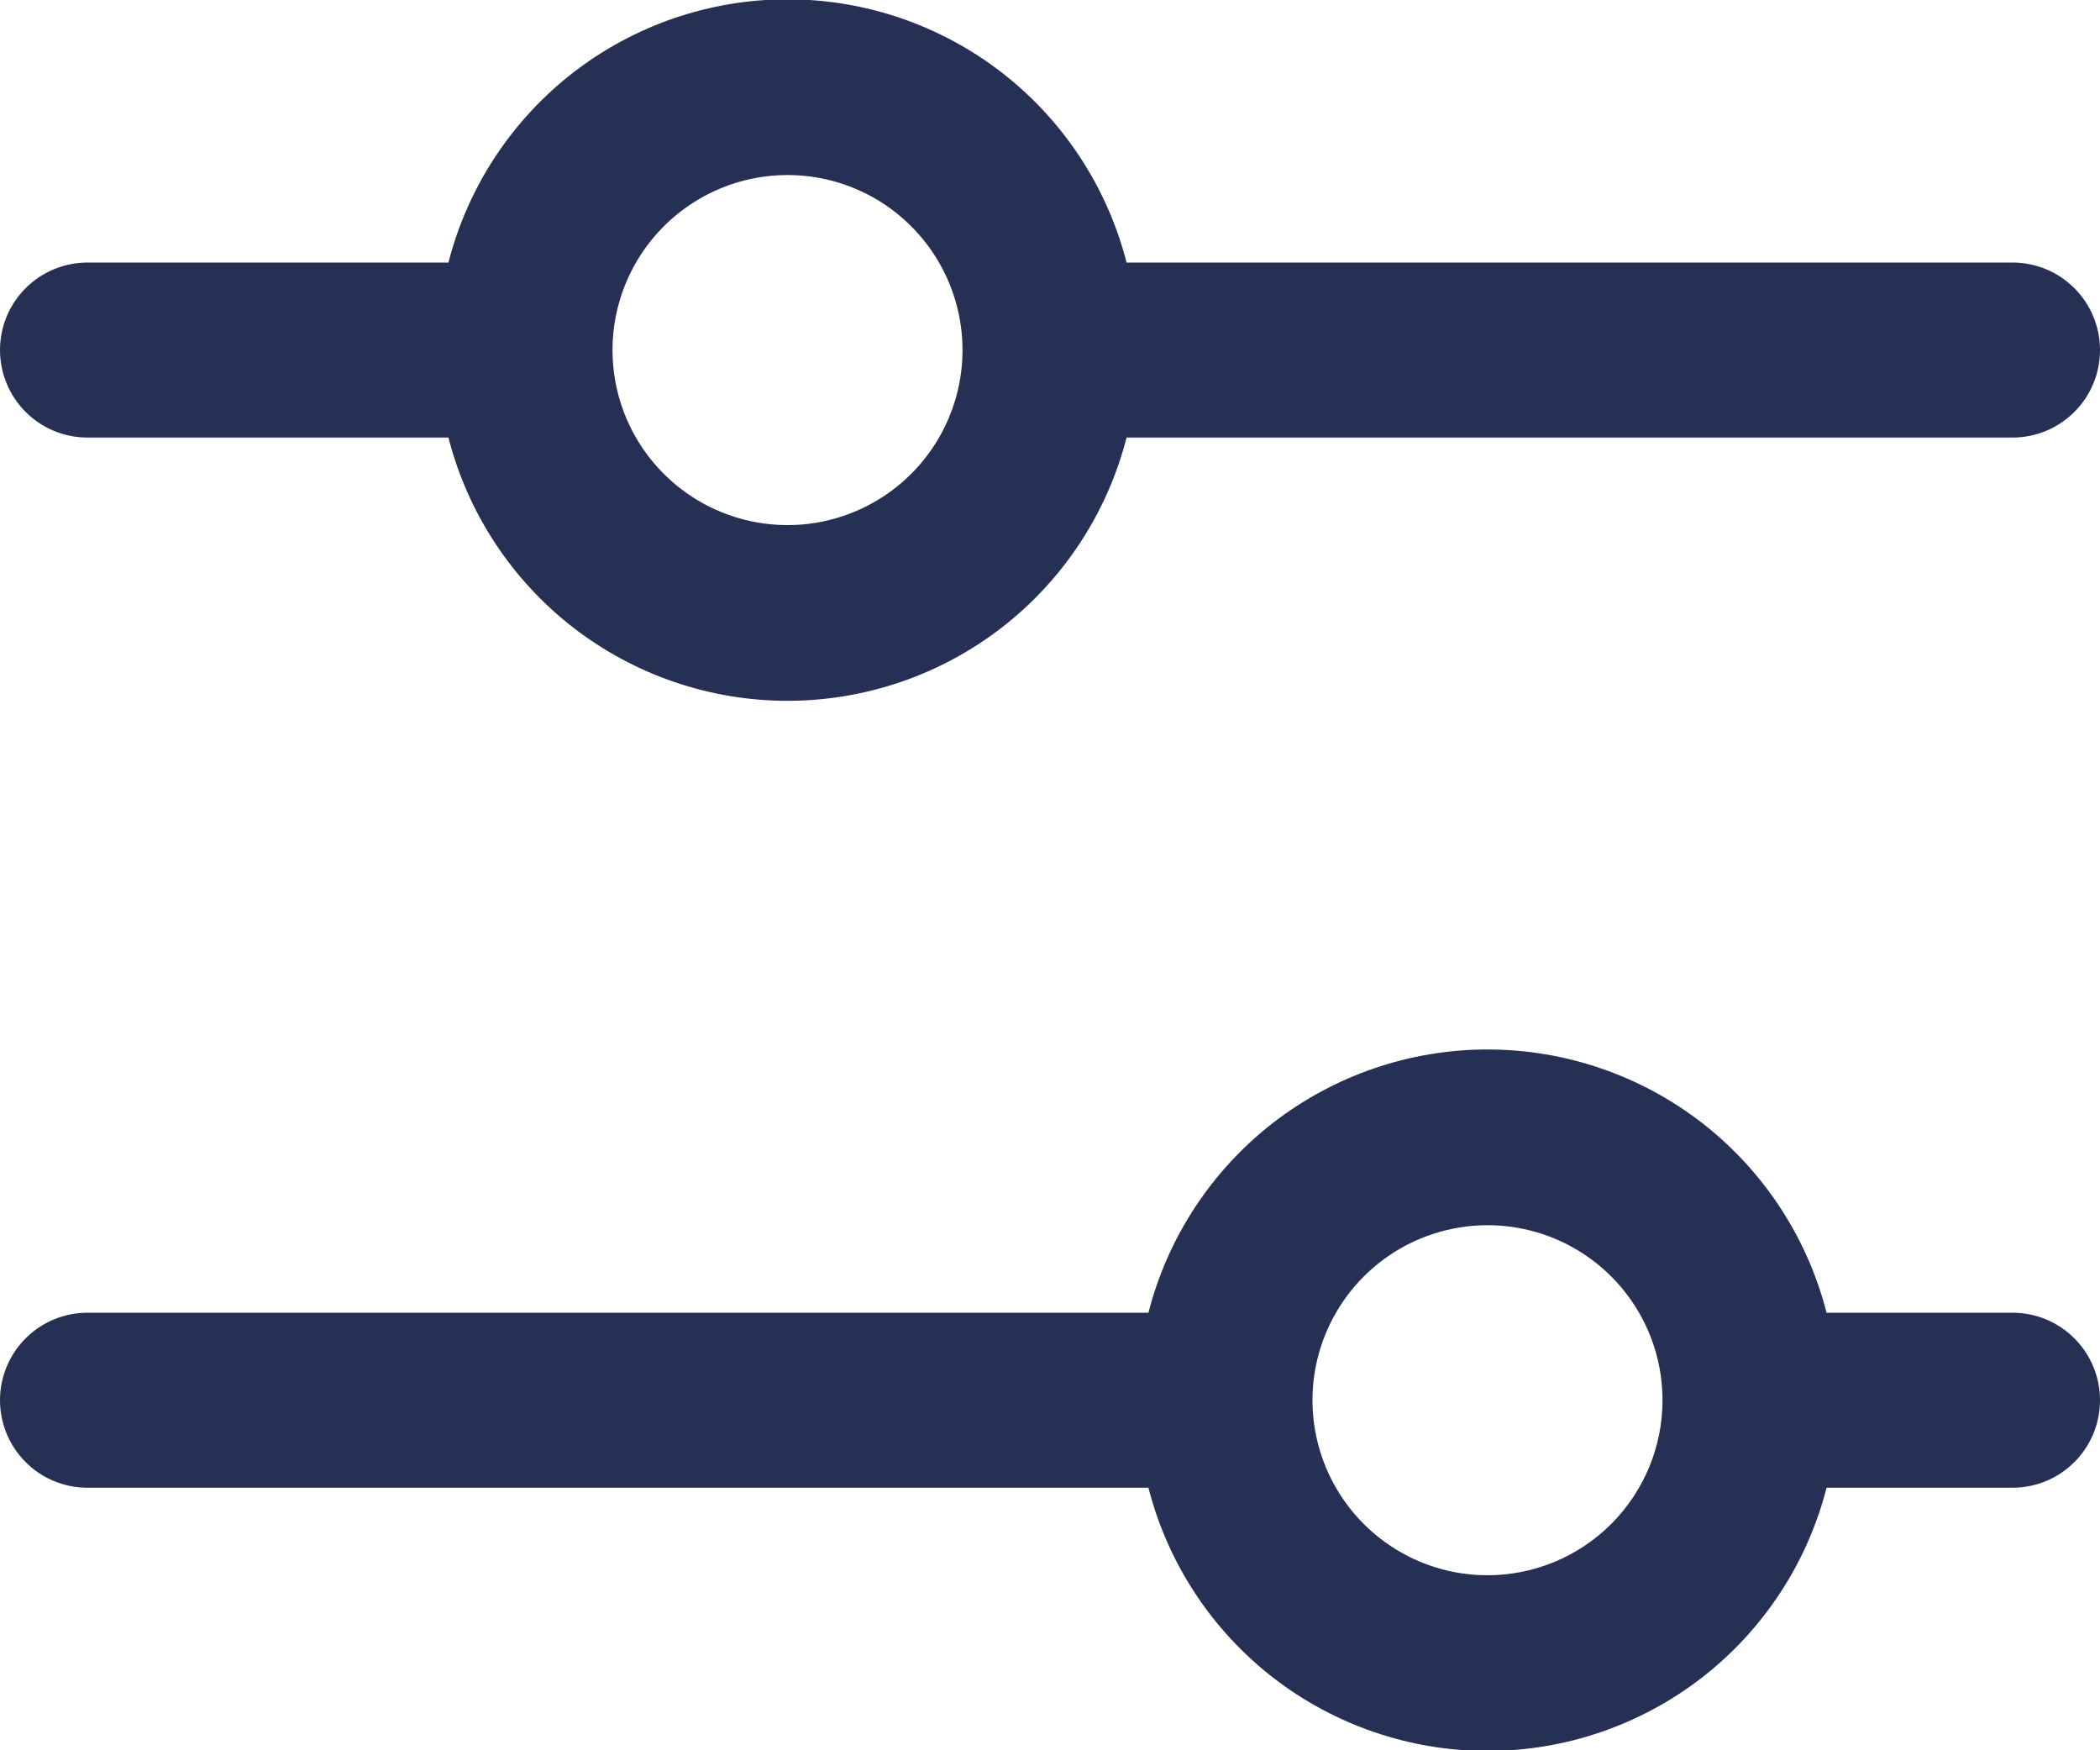 <svg width="24" height="20" viewBox="0 0 24 20" fill="none" xmlns="http://www.w3.org/2000/svg">
<path d="M1 5H5.125C5.345 5.86 5.846 6.623 6.547 7.168C7.249 7.712 8.112 8.008 9 8.008C9.888 8.008 10.751 7.712 11.453 7.168C12.154 6.623 12.655 5.86 12.875 5H23C23.265 5 23.52 4.895 23.707 4.707C23.895 4.52 24 4.265 24 4C24 3.735 23.895 3.48 23.707 3.293C23.52 3.105 23.265 3 23 3H12.875C12.655 2.14 12.154 1.377 11.453 0.832C10.751 0.288 9.888 -0.008 9 -0.008C8.112 -0.008 7.249 0.288 6.547 0.832C5.846 1.377 5.345 2.14 5.125 3H1C0.735 3 0.48 3.105 0.293 3.293C0.105 3.48 0 3.735 0 4C0 4.265 0.105 4.52 0.293 4.707C0.48 4.895 0.735 5 1 5ZM9 2C9.396 2 9.782 2.117 10.111 2.337C10.44 2.557 10.696 2.869 10.848 3.235C10.999 3.6 11.039 4.002 10.962 4.39C10.884 4.778 10.694 5.135 10.414 5.414C10.134 5.694 9.778 5.884 9.39 5.962C9.002 6.039 8.6 5.999 8.235 5.848C7.869 5.696 7.557 5.44 7.337 5.111C7.117 4.782 7 4.396 7 4C7 3.47 7.211 2.961 7.586 2.586C7.961 2.211 8.47 2 9 2ZM23 15H20.875C20.655 14.14 20.154 13.377 19.453 12.832C18.751 12.288 17.888 11.992 17 11.992C16.112 11.992 15.249 12.288 14.547 12.832C13.846 13.377 13.345 14.14 13.125 15H1C0.735 15 0.48 15.105 0.293 15.293C0.105 15.48 0 15.735 0 16C0 16.265 0.105 16.52 0.293 16.707C0.48 16.895 0.735 17 1 17H13.125C13.345 17.86 13.846 18.623 14.547 19.168C15.249 19.712 16.112 20.008 17 20.008C17.888 20.008 18.751 19.712 19.453 19.168C20.154 18.623 20.655 17.86 20.875 17H23C23.265 17 23.52 16.895 23.707 16.707C23.895 16.52 24 16.265 24 16C24 15.735 23.895 15.48 23.707 15.293C23.52 15.105 23.265 15 23 15ZM17 18C16.604 18 16.218 17.883 15.889 17.663C15.56 17.443 15.304 17.131 15.152 16.765C15.001 16.4 14.961 15.998 15.038 15.61C15.116 15.222 15.306 14.866 15.586 14.586C15.866 14.306 16.222 14.116 16.61 14.039C16.998 13.961 17.4 14.001 17.765 14.152C18.131 14.304 18.443 14.56 18.663 14.889C18.883 15.218 19 15.604 19 16C19 16.53 18.789 17.039 18.414 17.414C18.039 17.789 17.53 18 17 18Z" fill="#263054"/>
</svg>
